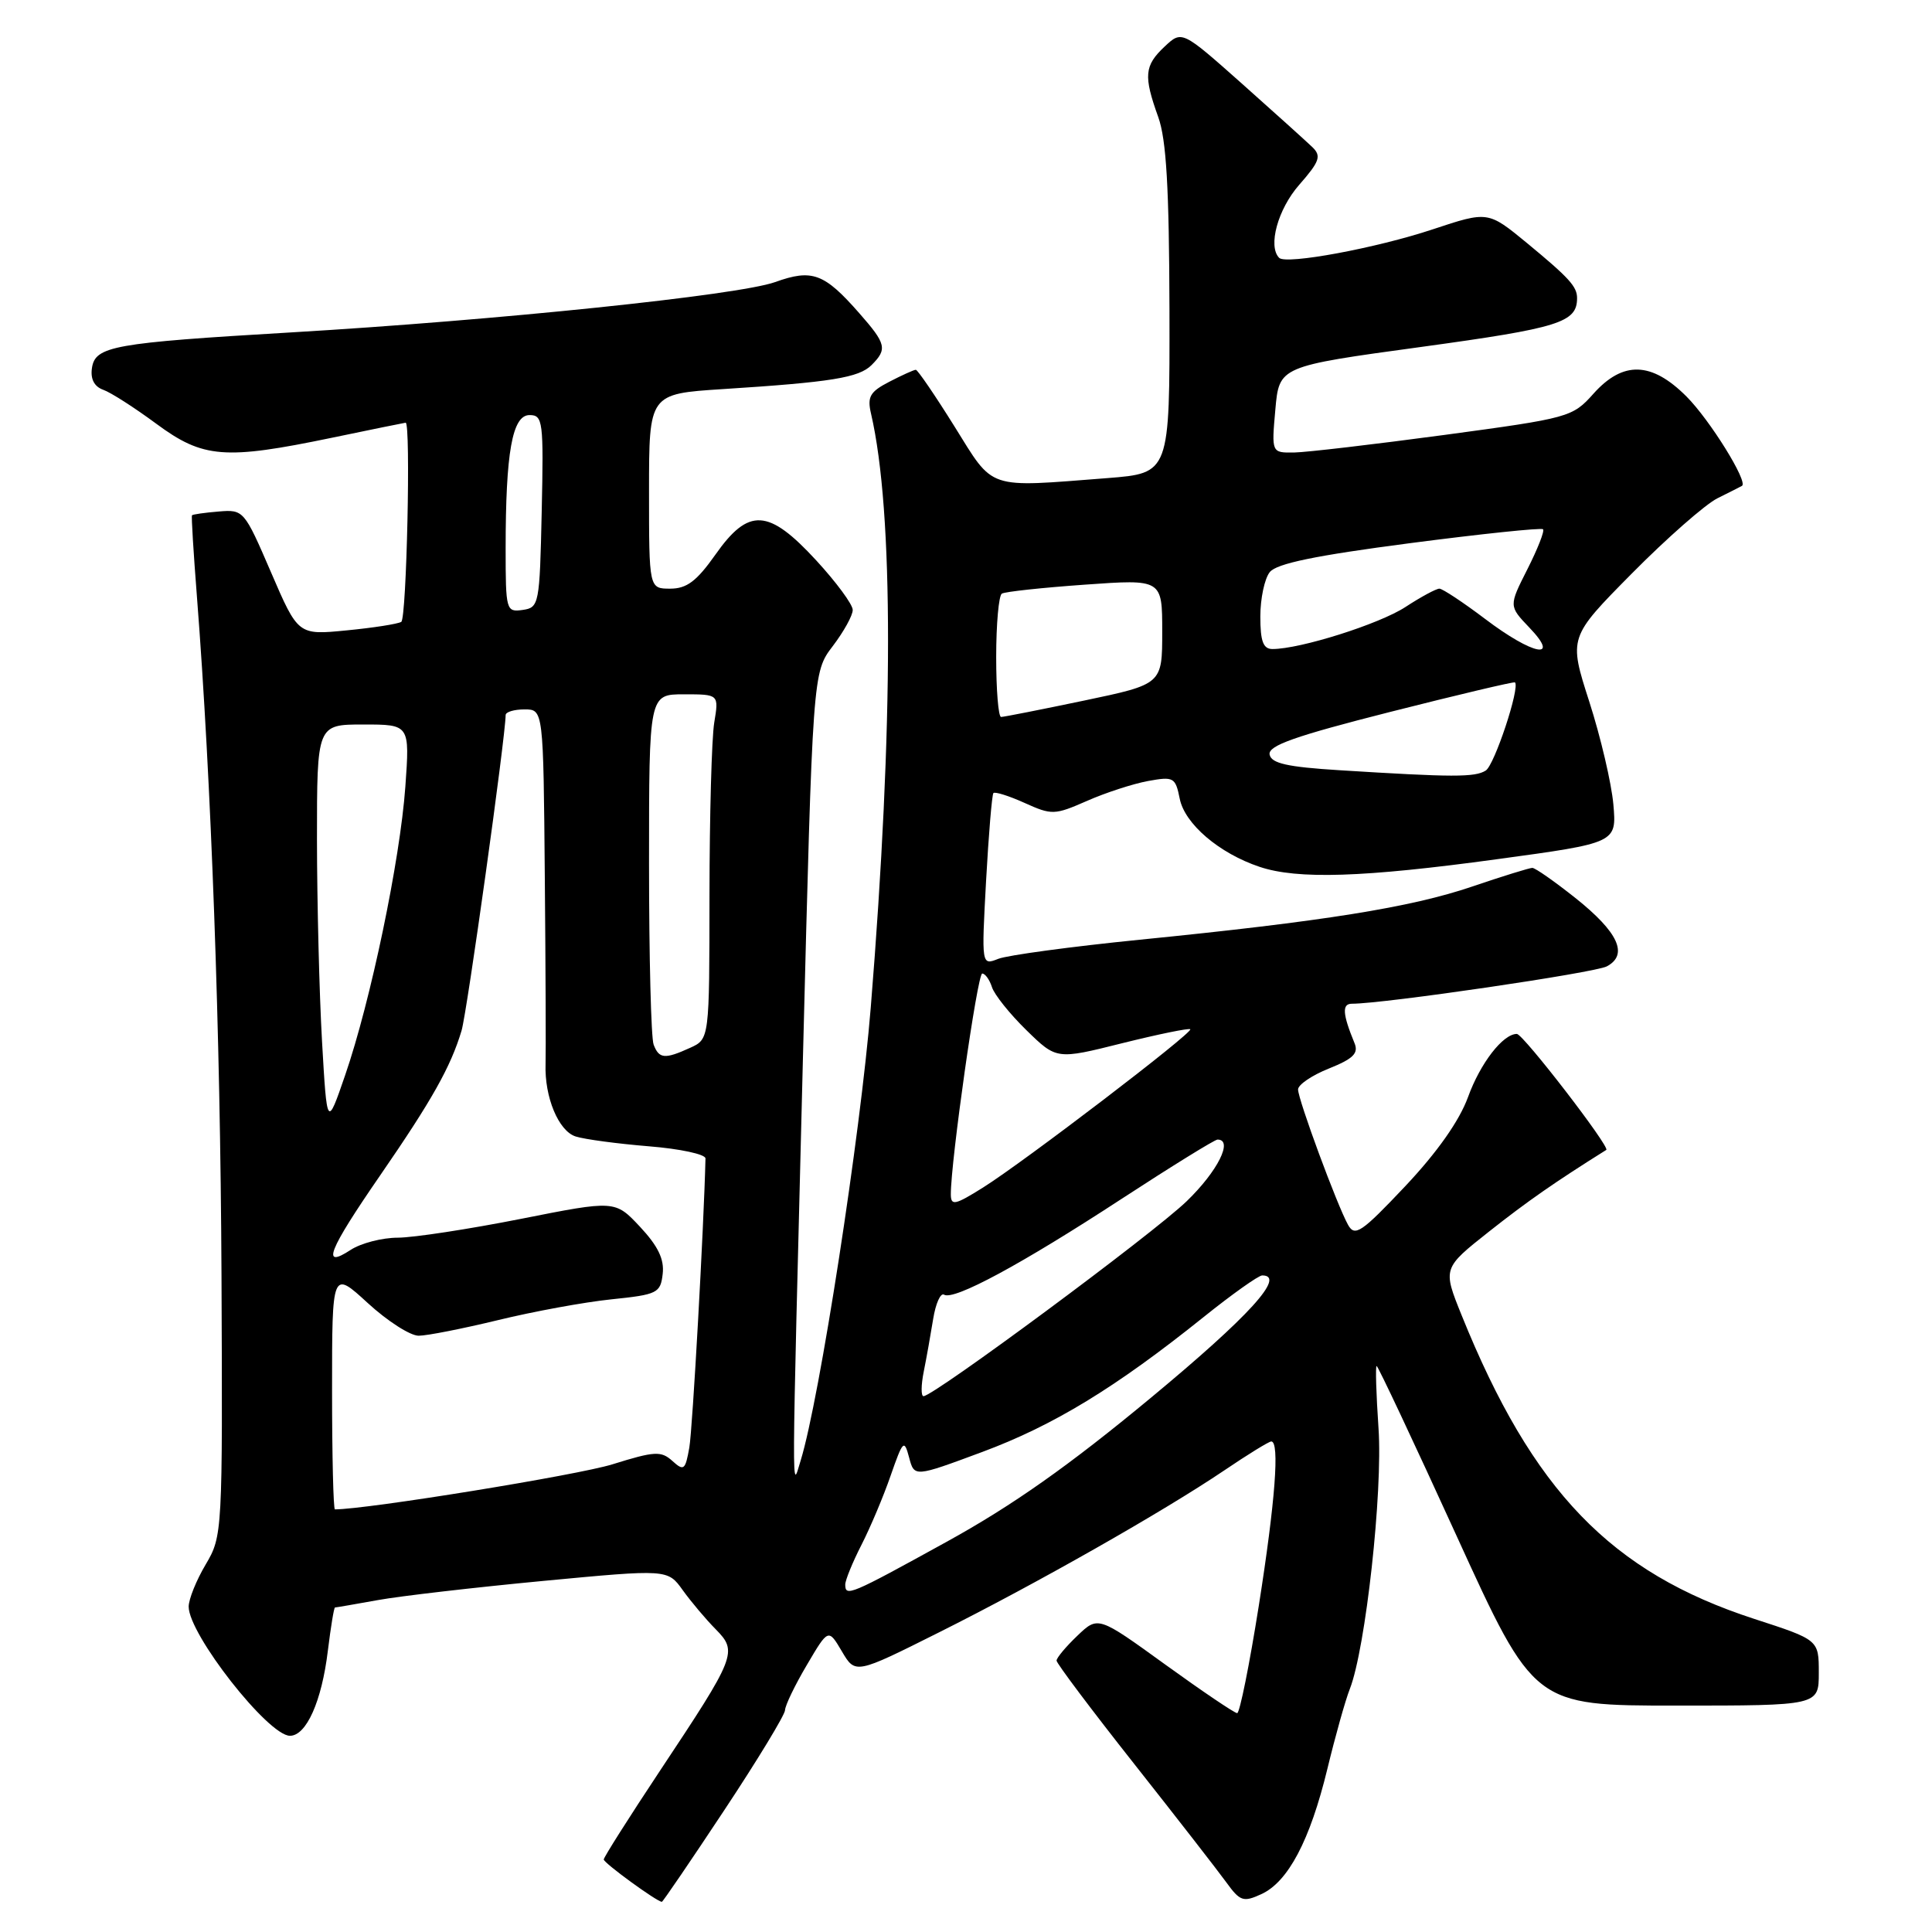 <?xml version="1.0" encoding="UTF-8" standalone="no"?>
<!DOCTYPE svg PUBLIC "-//W3C//DTD SVG 1.1//EN" "http://www.w3.org/Graphics/SVG/1.1/DTD/svg11.dtd" >
<svg xmlns="http://www.w3.org/2000/svg" xmlns:xlink="http://www.w3.org/1999/xlink" version="1.1" viewBox="0 0 256 256">
 <g >
 <path fill="currentColor"
d=" M 95.97 239.86 C 100.39 233.19 104.01 227.22 104.02 226.61 C 104.03 226.00 105.32 223.31 106.90 220.64 C 109.76 215.78 109.76 215.78 111.55 218.81 C 113.34 221.85 113.34 221.85 124.42 216.30 C 137.35 209.83 154.09 200.32 162.20 194.85 C 165.33 192.73 168.14 191.00 168.45 191.00 C 169.58 191.00 168.98 198.92 166.80 212.75 C 165.56 220.59 164.27 227.00 163.93 227.00 C 163.59 227.00 159.30 224.10 154.40 220.56 C 145.50 214.12 145.50 214.12 142.75 216.75 C 141.24 218.19 140.00 219.67 140.00 220.04 C 140.00 220.40 144.61 226.54 150.25 233.68 C 155.89 240.82 161.40 247.91 162.50 249.43 C 164.31 251.93 164.75 252.08 167.12 250.99 C 170.68 249.37 173.58 243.87 175.88 234.40 C 176.93 230.06 178.27 225.28 178.86 223.79 C 180.95 218.45 183.24 197.70 182.66 189.25 C 182.35 184.71 182.24 181.00 182.41 181.00 C 182.59 181.00 187.35 191.12 193.00 203.50 C 203.27 226.00 203.27 226.00 222.13 226.00 C 241.00 226.00 241.00 226.00 241.00 221.65 C 241.00 217.29 241.00 217.29 232.44 214.51 C 213.45 208.33 203.08 197.57 193.67 174.27 C 191.16 168.05 191.16 168.05 197.33 163.17 C 202.38 159.18 206.04 156.63 212.84 152.37 C 213.39 152.02 201.82 137.00 200.99 137.00 C 199.15 137.00 196.15 140.87 194.52 145.37 C 193.37 148.52 190.44 152.68 186.20 157.18 C 180.40 163.32 179.53 163.91 178.63 162.31 C 177.18 159.72 172.01 145.72 172.00 144.36 C 172.00 143.73 173.84 142.48 176.10 141.58 C 179.31 140.29 180.04 139.57 179.48 138.22 C 177.89 134.36 177.80 133.00 179.13 133.00 C 183.40 133.00 211.31 128.90 212.91 128.05 C 215.81 126.50 214.44 123.52 208.75 118.99 C 205.99 116.80 203.43 115.00 203.04 115.00 C 202.66 115.00 199.08 116.11 195.08 117.47 C 186.94 120.24 175.36 122.09 151.00 124.52 C 141.93 125.43 133.50 126.57 132.28 127.05 C 130.05 127.93 130.05 127.93 130.66 116.72 C 131.00 110.55 131.44 105.32 131.63 105.09 C 131.82 104.87 133.68 105.45 135.76 106.39 C 139.37 108.02 139.73 108.01 144.02 106.13 C 146.48 105.04 150.12 103.86 152.11 103.49 C 155.52 102.87 155.75 103.00 156.32 105.83 C 156.98 109.17 161.55 113.07 166.90 114.86 C 171.94 116.55 180.64 116.27 198.36 113.85 C 214.22 111.69 214.22 111.69 213.78 106.59 C 213.53 103.79 212.10 97.67 210.59 92.98 C 207.85 84.46 207.85 84.46 216.24 75.98 C 220.85 71.32 225.95 66.84 227.56 66.03 C 229.18 65.23 230.64 64.48 230.82 64.38 C 231.68 63.88 226.56 55.63 223.46 52.53 C 218.83 47.90 215.05 47.79 211.13 52.18 C 208.36 55.28 207.92 55.40 191.40 57.63 C 182.10 58.88 173.14 59.93 171.49 59.96 C 168.48 60.00 168.48 60.00 168.99 54.27 C 169.50 48.54 169.50 48.54 188.32 45.97 C 206.63 43.46 208.97 42.73 208.97 39.50 C 208.97 37.97 207.93 36.83 202.34 32.21 C 197.17 27.96 197.17 27.96 189.84 30.39 C 182.39 32.87 170.43 35.09 169.50 34.17 C 167.97 32.64 169.32 27.71 172.16 24.48 C 174.86 21.40 175.11 20.68 173.91 19.51 C 173.13 18.76 168.92 14.96 164.56 11.08 C 156.61 4.02 156.61 4.02 154.31 6.18 C 151.63 8.70 151.51 10.05 153.47 15.50 C 154.55 18.50 154.92 24.90 154.96 41.10 C 155.00 62.70 155.00 62.70 146.75 63.35 C 130.59 64.60 131.77 65.00 126.47 56.50 C 123.90 52.38 121.59 49.00 121.35 49.00 C 121.10 49.00 119.53 49.71 117.85 50.58 C 115.27 51.91 114.89 52.57 115.42 54.83 C 118.43 67.84 118.42 96.06 115.38 133.50 C 114.01 150.38 108.59 185.41 106.10 193.50 C 104.88 197.44 104.86 201.01 106.39 140.30 C 107.69 89.10 107.69 89.10 110.34 85.62 C 111.80 83.70 113.00 81.54 112.99 80.82 C 112.99 80.09 110.81 77.14 108.15 74.25 C 101.82 67.38 99.20 67.23 94.79 73.50 C 92.31 77.01 91.00 78.00 88.81 78.00 C 86.00 78.00 86.00 78.00 86.00 65.09 C 86.00 52.19 86.00 52.19 95.75 51.56 C 110.15 50.64 113.81 50.05 115.49 48.37 C 117.60 46.26 117.43 45.56 113.86 41.50 C 109.21 36.20 107.62 35.61 102.70 37.38 C 97.82 39.12 65.86 42.44 38.50 44.05 C 14.97 45.44 12.60 45.86 12.18 48.79 C 11.97 50.23 12.50 51.23 13.68 51.65 C 14.68 52.00 17.84 54.03 20.71 56.15 C 26.91 60.73 29.75 60.96 44.00 58.00 C 49.23 56.91 53.61 56.02 53.75 56.01 C 54.45 55.98 53.88 81.96 53.17 82.40 C 52.71 82.68 49.45 83.19 45.92 83.53 C 39.50 84.16 39.50 84.16 35.91 75.83 C 32.36 67.60 32.28 67.50 28.96 67.78 C 27.12 67.93 25.53 68.16 25.44 68.28 C 25.34 68.40 25.64 73.22 26.09 79.00 C 28.00 103.56 29.20 136.76 29.35 169.00 C 29.50 203.12 29.48 203.54 27.25 207.31 C 26.01 209.40 25.00 211.91 25.00 212.89 C 25.00 216.55 35.54 230.00 38.42 230.00 C 40.59 230.00 42.63 225.44 43.44 218.75 C 43.83 215.59 44.25 213.00 44.39 213.00 C 44.52 213.00 47.08 212.56 50.07 212.02 C 53.05 211.48 62.92 210.34 71.98 209.48 C 88.47 207.92 88.47 207.92 90.47 210.71 C 91.58 212.25 93.54 214.58 94.84 215.89 C 97.77 218.87 97.55 219.43 87.42 234.68 C 83.34 240.83 80.00 246.10 80.00 246.39 C 80.00 246.86 87.06 252.00 87.70 252.00 C 87.83 252.00 91.55 246.54 95.97 239.86 Z  M 112.00 209.96 C 112.00 209.39 112.96 207.03 114.14 204.72 C 115.32 202.41 117.07 198.27 118.02 195.51 C 119.65 190.84 119.81 190.68 120.46 193.12 C 121.15 195.74 121.15 195.74 130.16 192.39 C 139.60 188.88 147.81 183.88 159.43 174.56 C 163.24 171.50 166.76 169.00 167.25 169.00 C 170.45 169.00 165.53 174.41 152.50 185.21 C 141.65 194.21 134.15 199.50 125.39 204.32 C 112.64 211.35 112.00 211.62 112.00 209.96 Z  M 44.00 184.16 C 44.00 168.32 44.00 168.32 48.73 172.66 C 51.33 175.05 54.37 177.00 55.48 176.99 C 56.59 176.99 61.33 176.05 66.00 174.92 C 70.67 173.78 77.42 172.54 81.00 172.17 C 87.12 171.54 87.52 171.34 87.81 168.80 C 88.04 166.86 87.19 165.11 84.81 162.56 C 81.50 159.03 81.50 159.03 69.00 161.51 C 62.12 162.87 54.80 163.99 52.71 164.00 C 50.63 164.00 47.82 164.73 46.46 165.62 C 42.52 168.20 43.49 165.73 50.37 155.75 C 57.24 145.78 59.73 141.35 61.16 136.56 C 61.89 134.12 66.98 97.65 67.00 94.75 C 67.00 94.34 68.12 94.00 69.50 94.00 C 72.00 94.00 72.00 94.00 72.19 116.25 C 72.30 128.49 72.34 139.62 72.29 141.00 C 72.14 145.37 74.01 149.87 76.28 150.59 C 77.47 150.97 81.83 151.55 85.97 151.89 C 90.11 152.22 93.49 152.95 93.48 153.50 C 93.27 162.45 91.77 189.33 91.34 191.80 C 90.81 194.80 90.61 194.96 89.09 193.58 C 87.60 192.24 86.76 192.28 81.15 194.03 C 76.57 195.46 48.59 200.00 44.38 200.00 C 44.17 200.00 44.00 192.87 44.00 184.16 Z  M 122.40 181.75 C 122.76 179.96 123.32 176.82 123.65 174.77 C 123.98 172.72 124.63 171.27 125.09 171.55 C 126.38 172.36 135.32 167.54 148.58 158.88 C 155.22 154.55 160.96 151.00 161.33 151.00 C 163.45 151.00 161.36 155.19 157.25 159.16 C 152.80 163.47 123.72 185.00 122.37 185.00 C 122.03 185.00 122.04 183.54 122.40 181.75 Z  M 125.99 158.26 C 125.98 153.88 129.51 129.00 130.15 129.00 C 130.54 129.00 131.12 129.81 131.44 130.80 C 131.75 131.79 133.81 134.36 136.00 136.50 C 140.00 140.41 140.00 140.41 148.70 138.23 C 153.48 137.04 157.54 136.21 157.72 136.38 C 158.14 136.80 135.70 153.94 130.25 157.36 C 126.53 159.69 126.00 159.80 125.99 158.26 Z  M 42.67 137.98 C 42.31 131.66 42.01 119.64 42.00 111.25 C 42.00 96.00 42.00 96.00 48.15 96.00 C 54.30 96.00 54.30 96.00 53.71 104.25 C 53.01 113.99 49.12 132.65 45.73 142.48 C 43.33 149.45 43.33 149.45 42.67 137.98 Z  M 86.61 138.42 C 86.27 137.55 86.00 126.75 86.00 114.42 C 86.00 92.00 86.00 92.00 90.63 92.00 C 95.26 92.00 95.26 92.00 94.64 95.75 C 94.30 97.81 94.02 108.09 94.01 118.59 C 94.00 137.68 94.00 137.68 91.45 138.84 C 88.09 140.37 87.33 140.31 86.61 138.42 Z  M 177.51 102.06 C 170.56 101.63 168.45 101.15 168.23 99.98 C 168.01 98.80 171.57 97.54 184.22 94.33 C 193.17 92.06 200.61 90.30 200.74 90.42 C 201.44 91.07 198.03 101.37 196.87 102.10 C 195.44 103.01 192.53 103.00 177.51 102.06 Z  M 132.00 87.06 C 132.00 82.69 132.34 78.91 132.75 78.66 C 133.16 78.40 138.11 77.87 143.75 77.47 C 154.00 76.74 154.00 76.74 154.00 83.70 C 154.00 90.66 154.00 90.66 143.65 92.83 C 137.96 94.02 133.01 95.00 132.65 95.00 C 132.29 95.00 132.00 91.43 132.00 87.06 Z  M 167.00 81.69 C 167.00 79.32 167.56 76.67 168.25 75.81 C 169.15 74.67 174.31 73.61 186.78 71.98 C 196.28 70.74 204.24 69.91 204.46 70.13 C 204.69 70.35 203.75 72.73 202.39 75.42 C 199.92 80.30 199.92 80.30 202.64 83.15 C 206.86 87.55 203.12 86.82 196.77 82.00 C 193.87 79.81 191.15 78.01 190.73 78.00 C 190.30 78.00 188.28 79.09 186.23 80.43 C 182.77 82.69 172.30 86.00 168.61 86.00 C 167.38 86.00 167.00 84.98 167.00 81.69 Z  M 67.00 72.71 C 67.00 59.91 67.88 55.00 70.17 55.00 C 71.94 55.00 72.04 55.81 71.78 67.75 C 71.51 80.11 71.43 80.51 69.25 80.82 C 67.07 81.13 67.00 80.88 67.00 72.71 Z "/>
</g>
</svg>